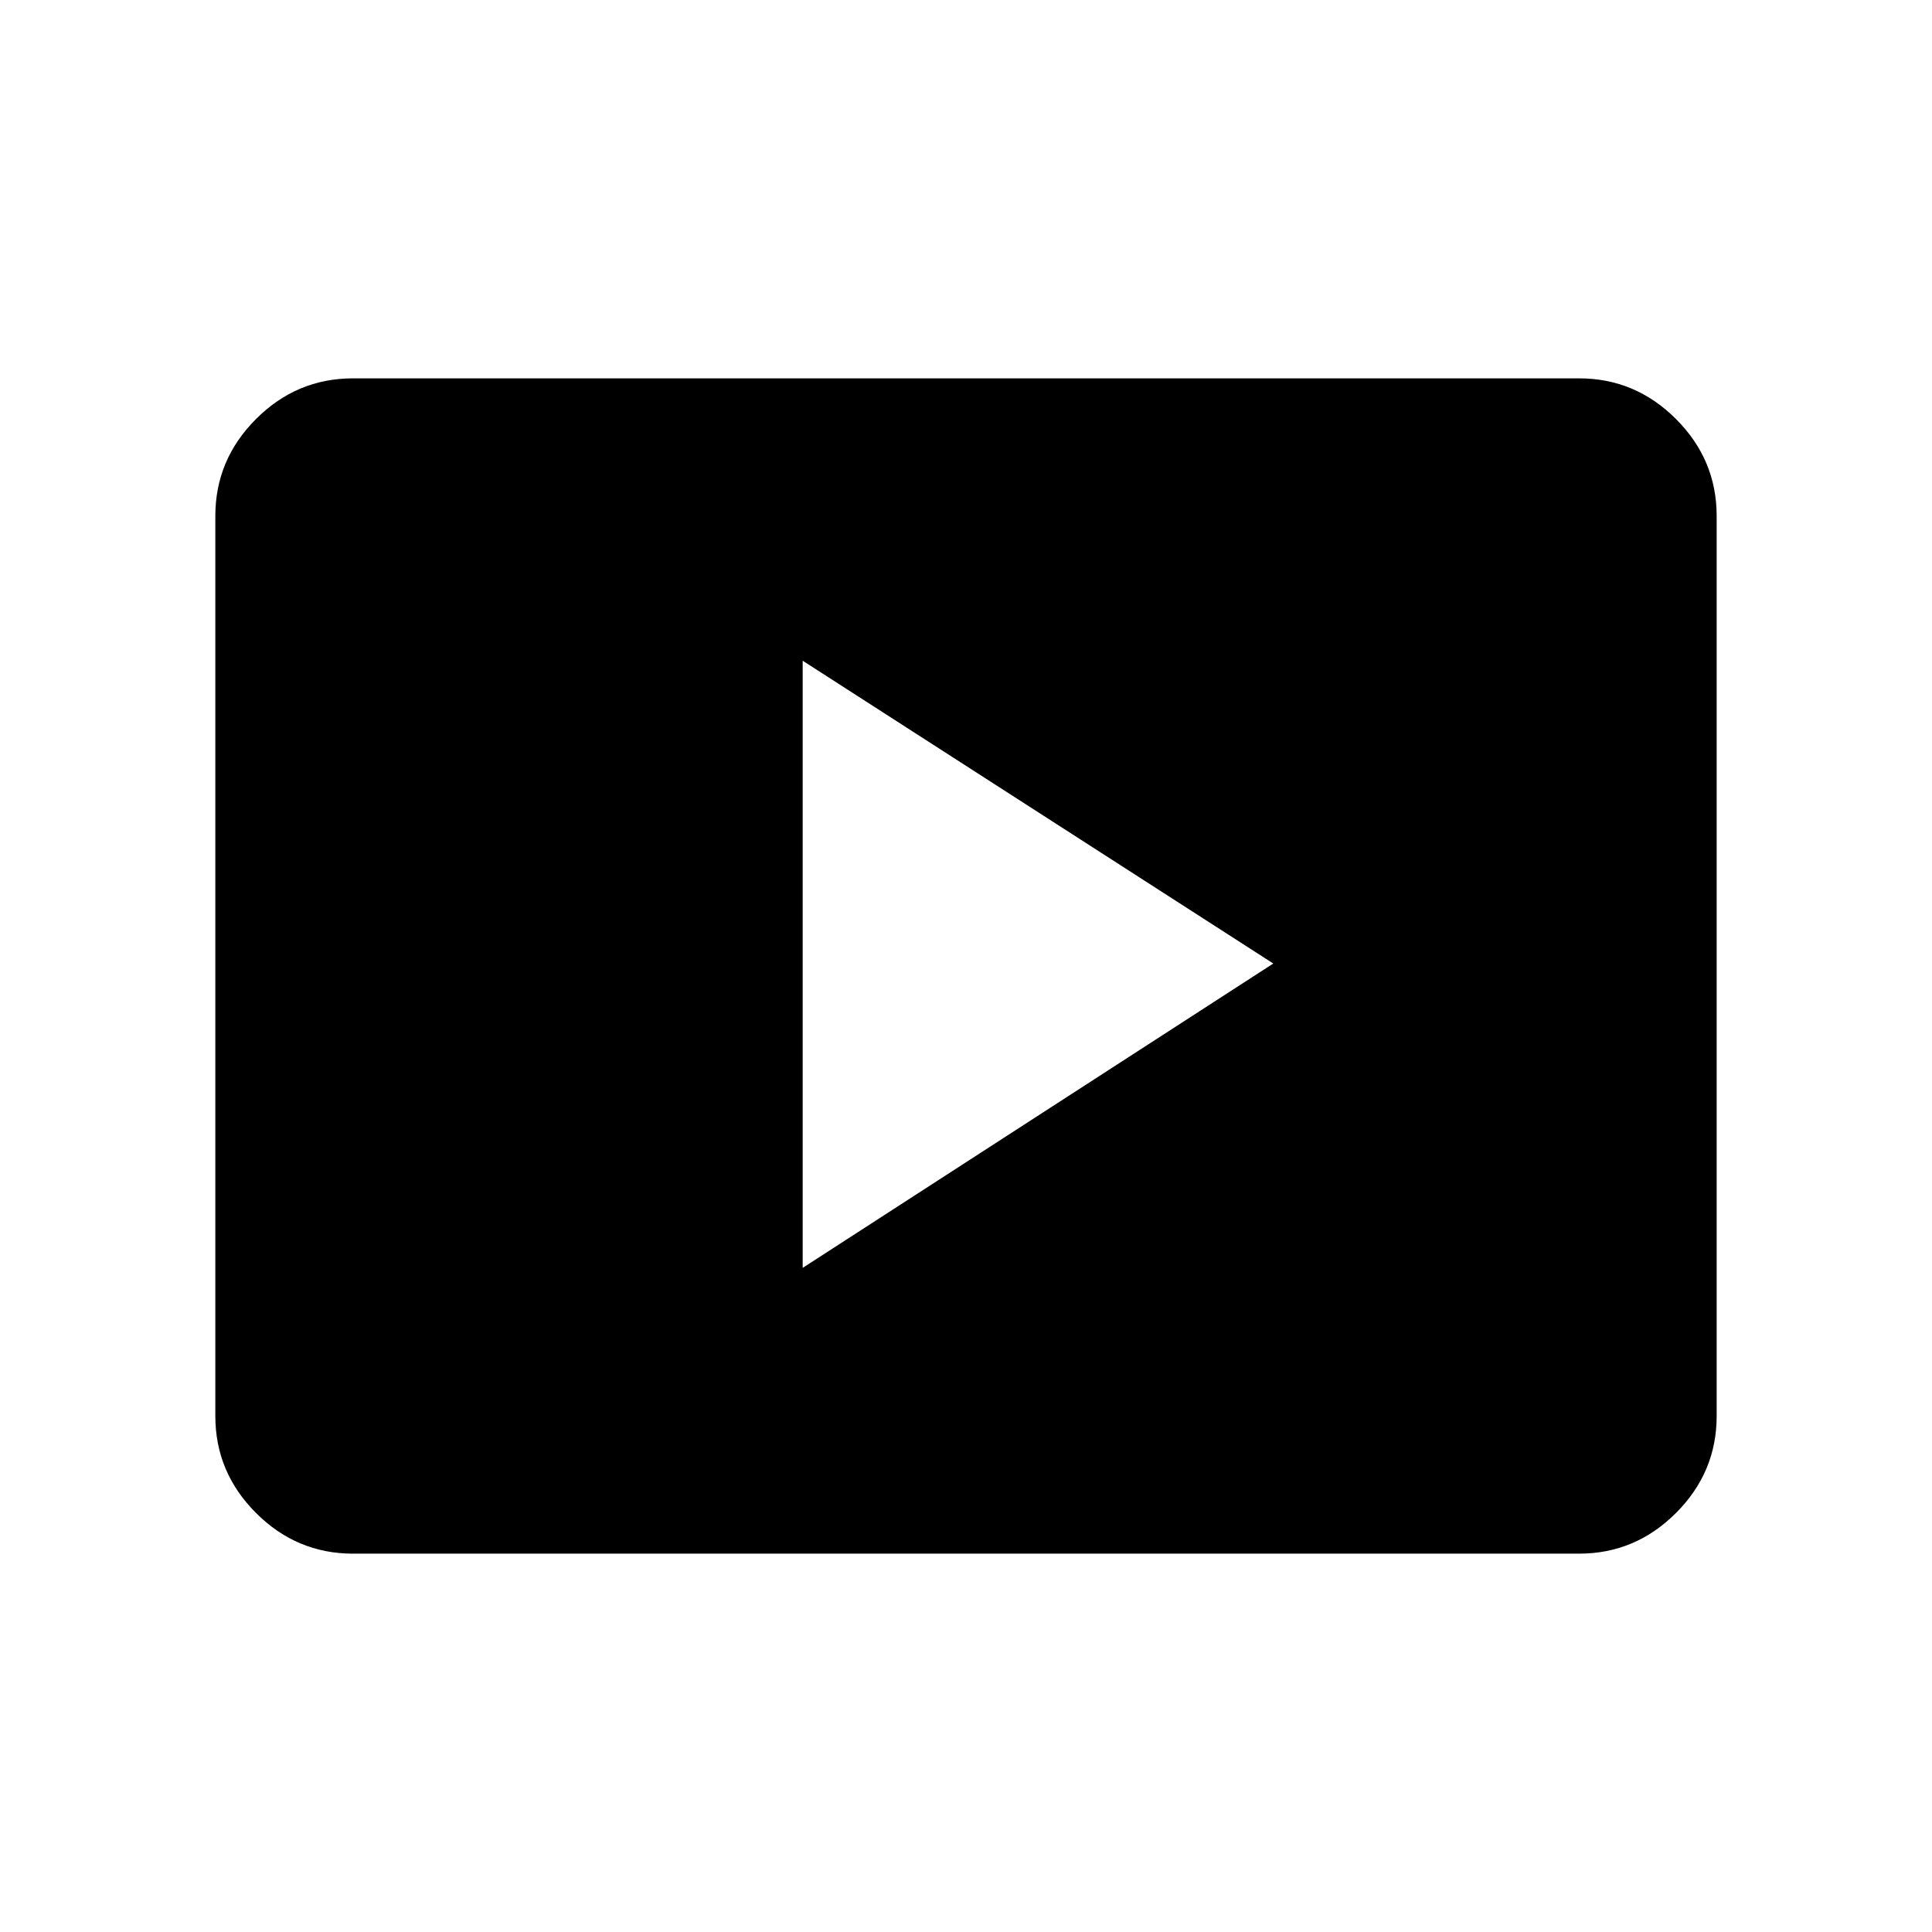 <svg xmlns="http://www.w3.org/2000/svg" height="48" viewBox="0 -960 960 960" width="48"><path d="m398.85-330 233.84-151.23-233.84-150.46V-330ZM175.38-188q-27.95 0-48.17-20.21Q107-228.43 107-256.38v-447.24q0-27.95 20.21-48.17Q147.43-772 175.38-772h609.24q27.95 0 48.17 20.21Q853-731.57 853-703.62v447.24q0 27.95-20.21 48.17Q812.57-188 784.62-188H175.38Z"/></svg>